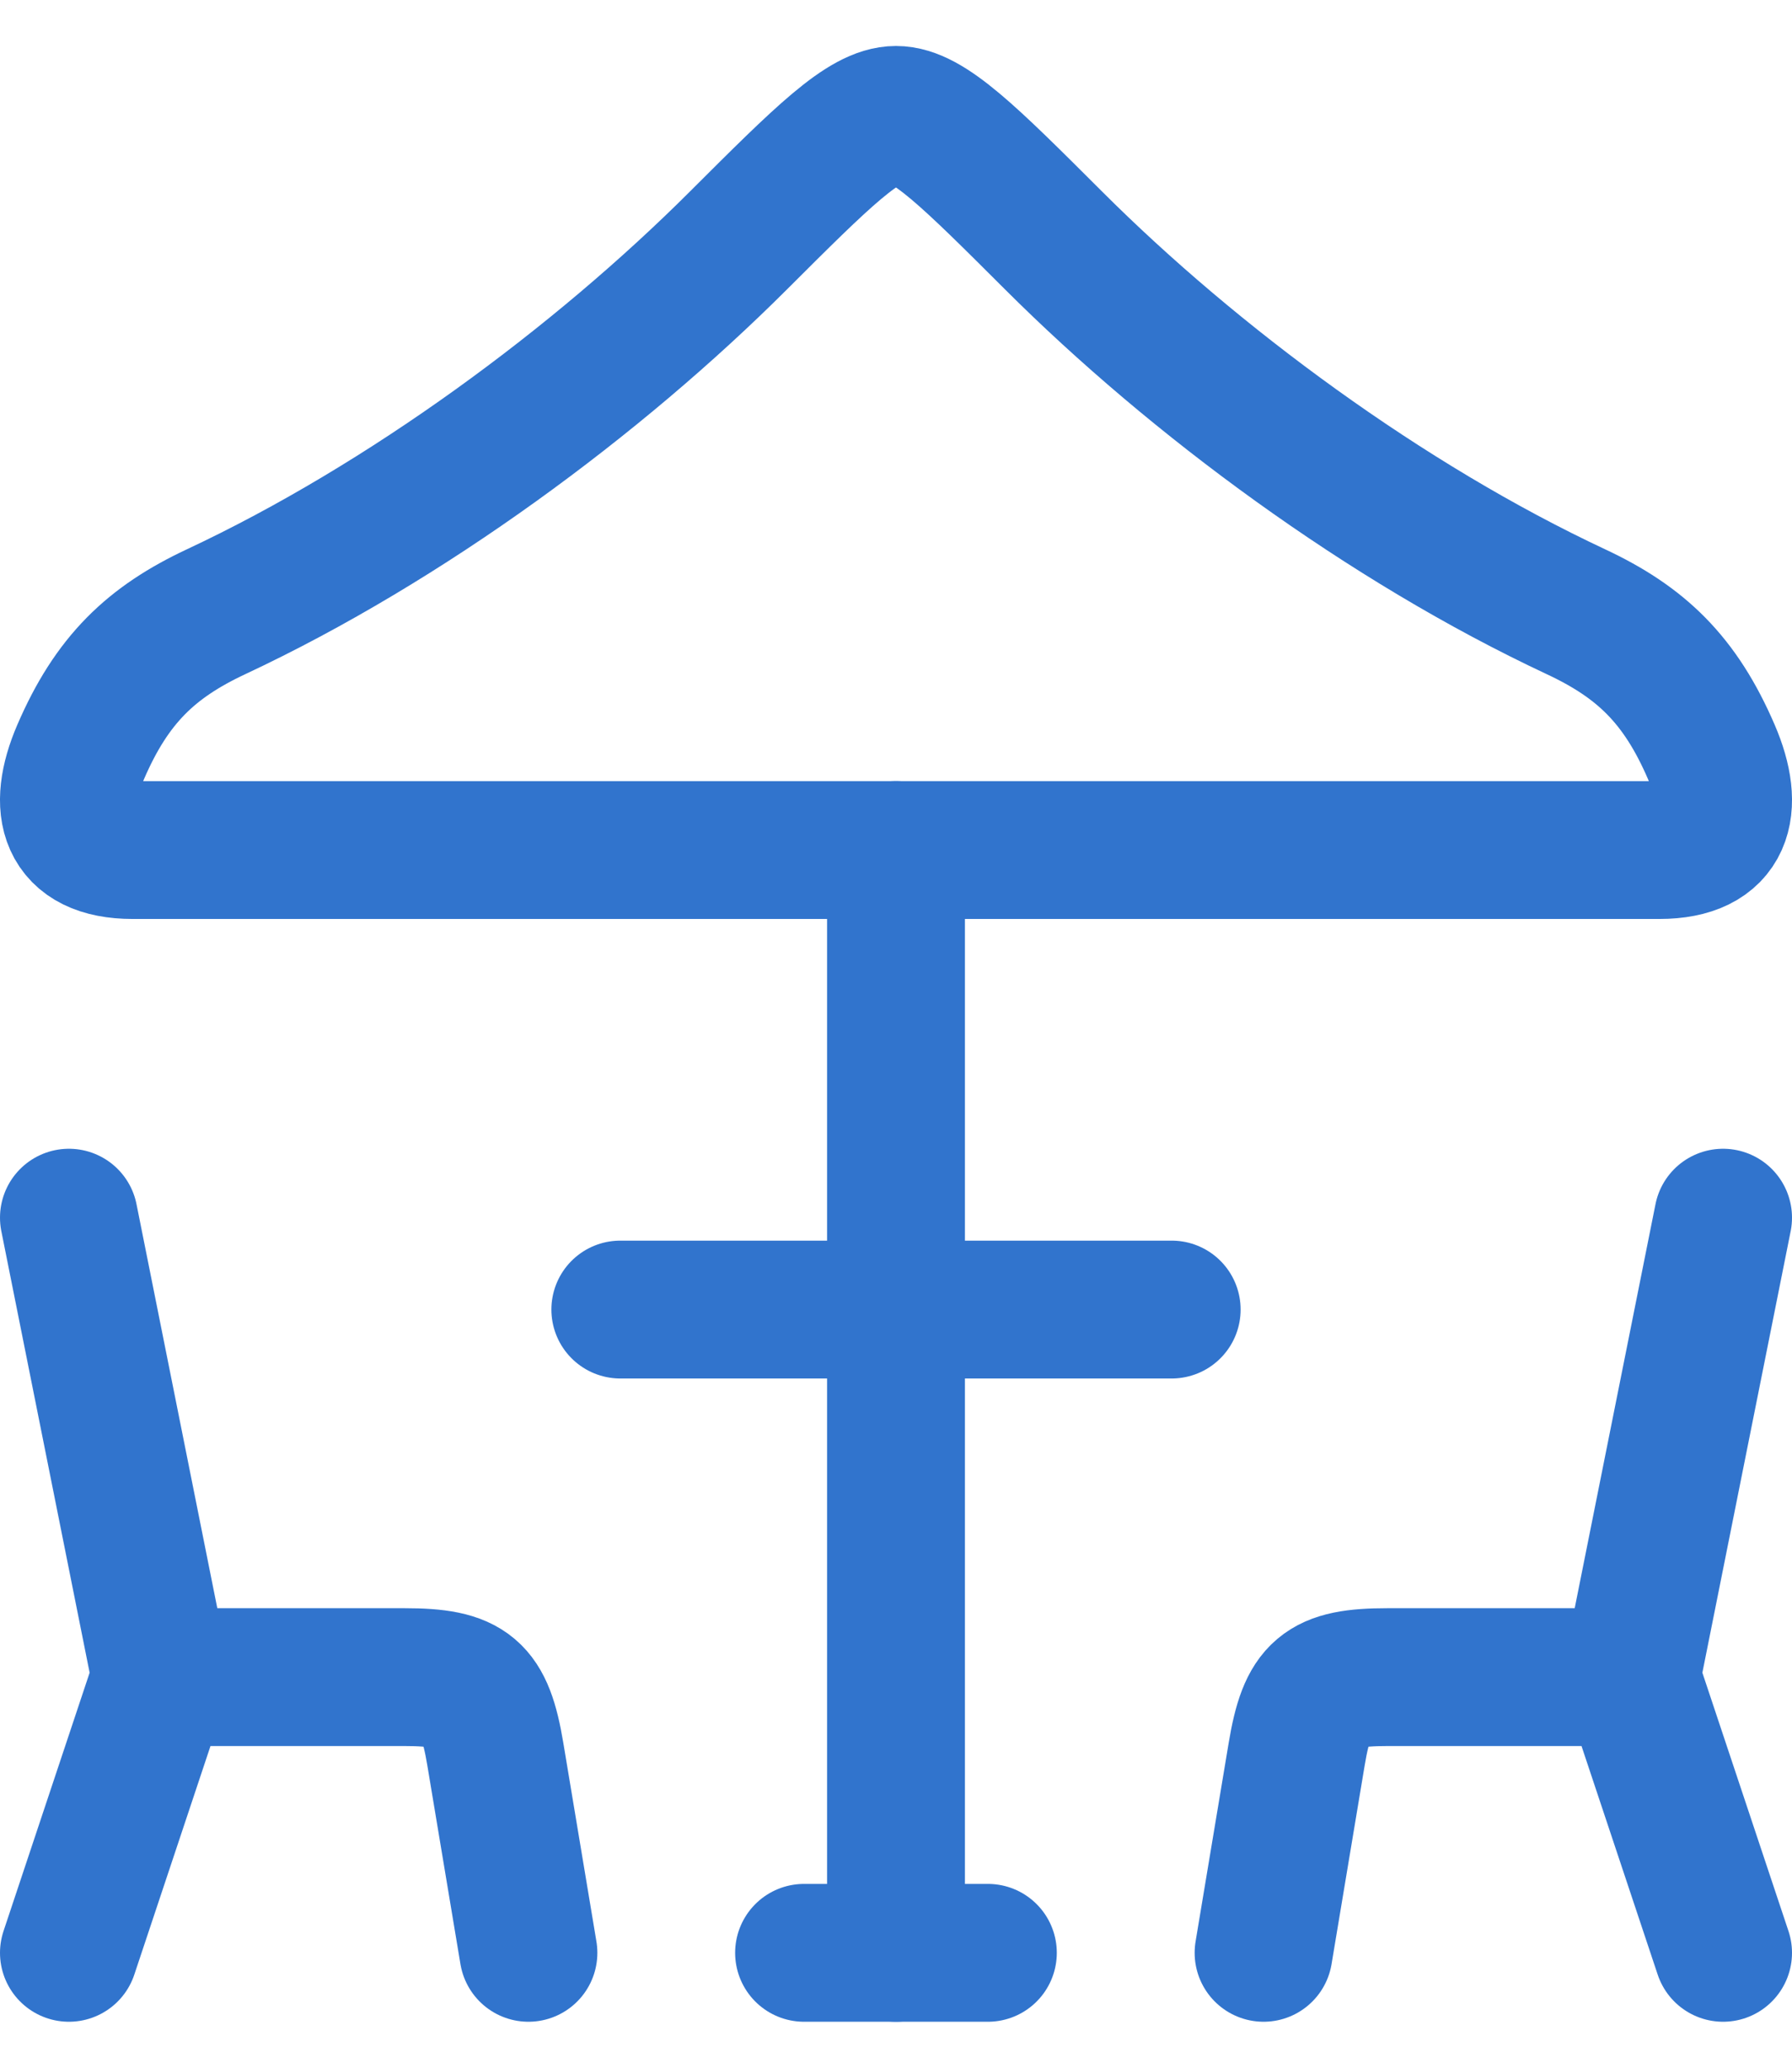 <svg width="26" height="30" viewBox="0 0 26 30" fill="none" xmlns="http://www.w3.org/2000/svg">
<path d="M1 17.667L2.333 24.333M2.333 24.333L1 28.333M2.333 24.333H5.87C6.81 24.333 7.031 24.521 7.186 25.447L7.667 28.333" stroke="#3174CD" stroke-width="2" stroke-linecap="round" stroke-linejoin="round"/>
<path d="M25 17.667L23.667 24.333M23.667 24.333L25 28.333M23.667 24.333H20.13C19.19 24.333 18.969 24.521 18.814 25.447L18.333 28.333" stroke="#3174CD" stroke-width="2" stroke-linecap="round" stroke-linejoin="round"/>
<path d="M13 12.333V28.333" stroke="#3174CD" stroke-width="2" stroke-linecap="round" stroke-linejoin="round"/>
<path d="M3.134 8.876C5.893 7.584 8.67 5.531 10.718 3.485C11.932 2.273 12.539 1.667 13 1.667C13.461 1.667 14.068 2.273 15.282 3.485C17.33 5.531 20.107 7.584 22.866 8.876C23.805 9.316 24.377 9.858 24.831 10.913C25.178 11.72 25.022 12.333 24.076 12.333H1.924C0.978 12.333 0.822 11.72 1.169 10.913C1.623 9.858 2.196 9.316 3.134 8.876Z" stroke="#3174CD" stroke-width="2" stroke-linecap="round" stroke-linejoin="round"/>
<path d="M11.666 28.333H14.333" stroke="#3174CD" stroke-width="2" stroke-linecap="round" stroke-linejoin="round"/>
<path d="M9 19H17" stroke="#3174CD" stroke-width="2" stroke-linecap="round" stroke-linejoin="round"/>
</svg>
